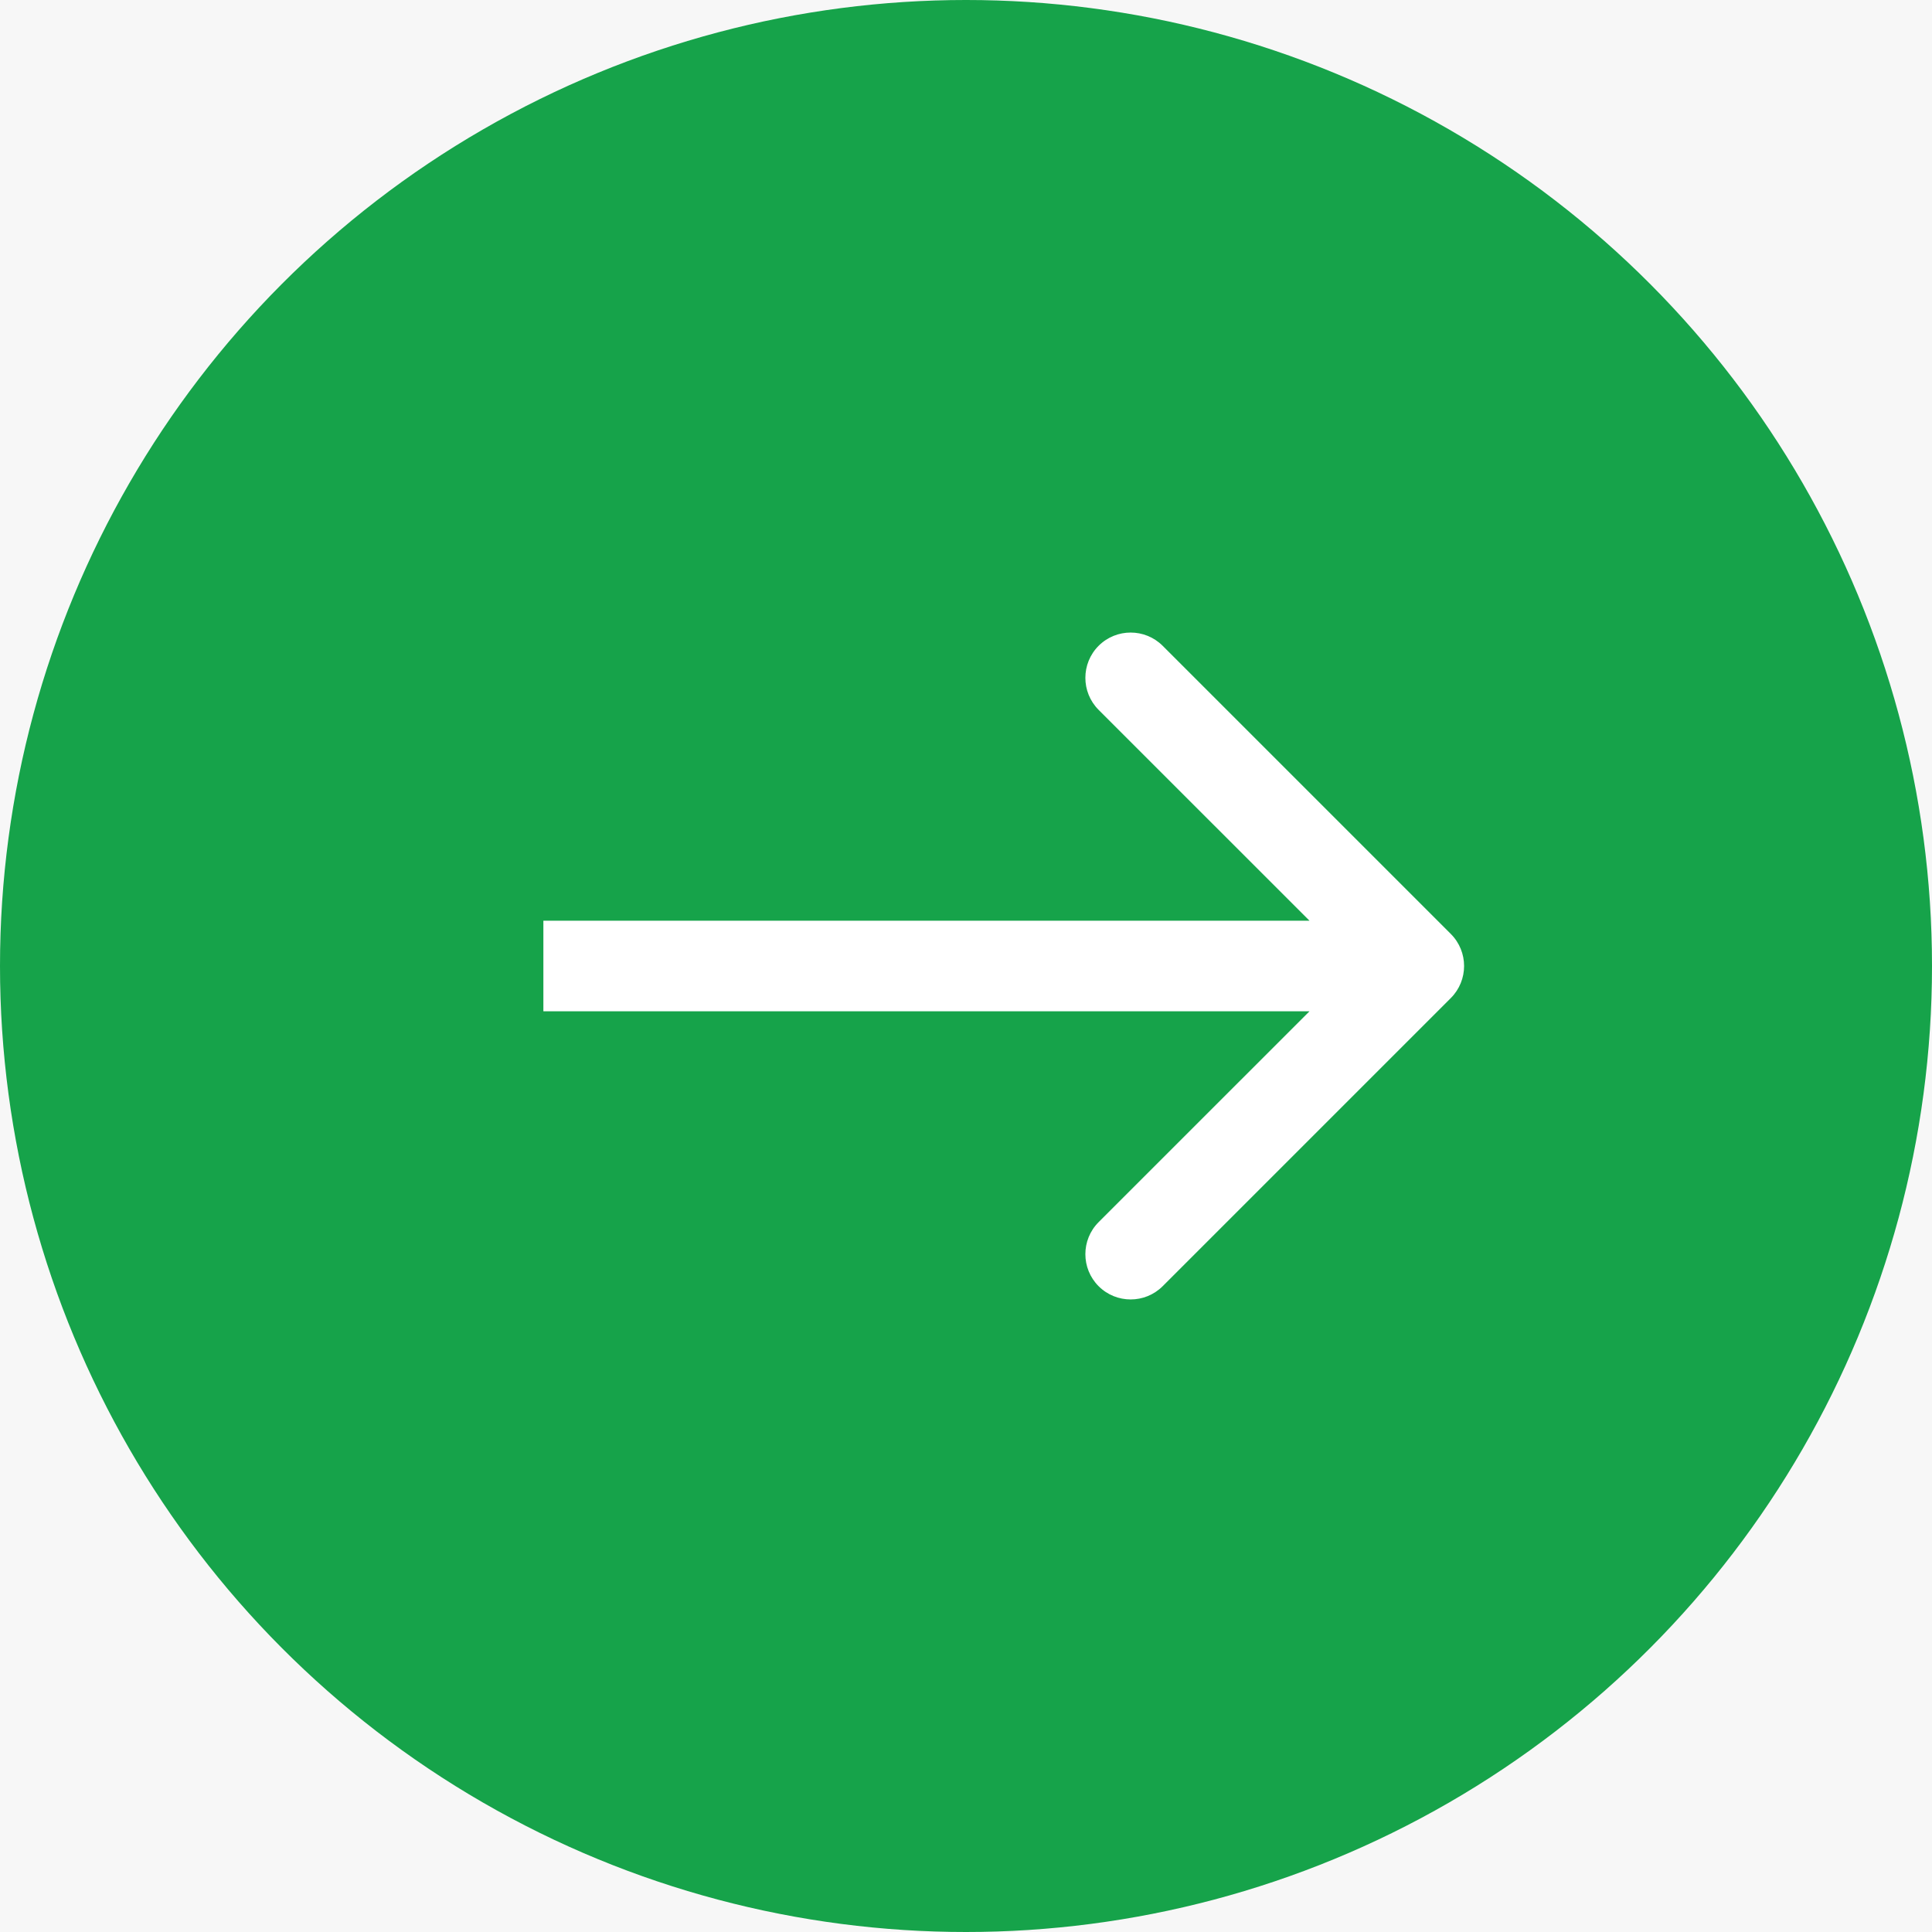 <svg width="64" height="64" viewBox="0 0 64 64" fill="none" xmlns="http://www.w3.org/2000/svg">
<rect width="64" height="64" fill="#F7F7F7"/>
<circle cx="32" cy="32" r="32" fill="#16A34A"/>
<path d="M48.061 33.061C48.646 32.475 48.646 31.525 48.061 30.939L38.515 21.393C37.929 20.808 36.979 20.808 36.393 21.393C35.808 21.979 35.808 22.929 36.393 23.515L44.879 32L36.393 40.485C35.808 41.071 35.808 42.021 36.393 42.607C36.979 43.192 37.929 43.192 38.515 42.607L48.061 33.061ZM18 33.5H47V30.5H18V33.5Z" fill="white"/>
</svg>
